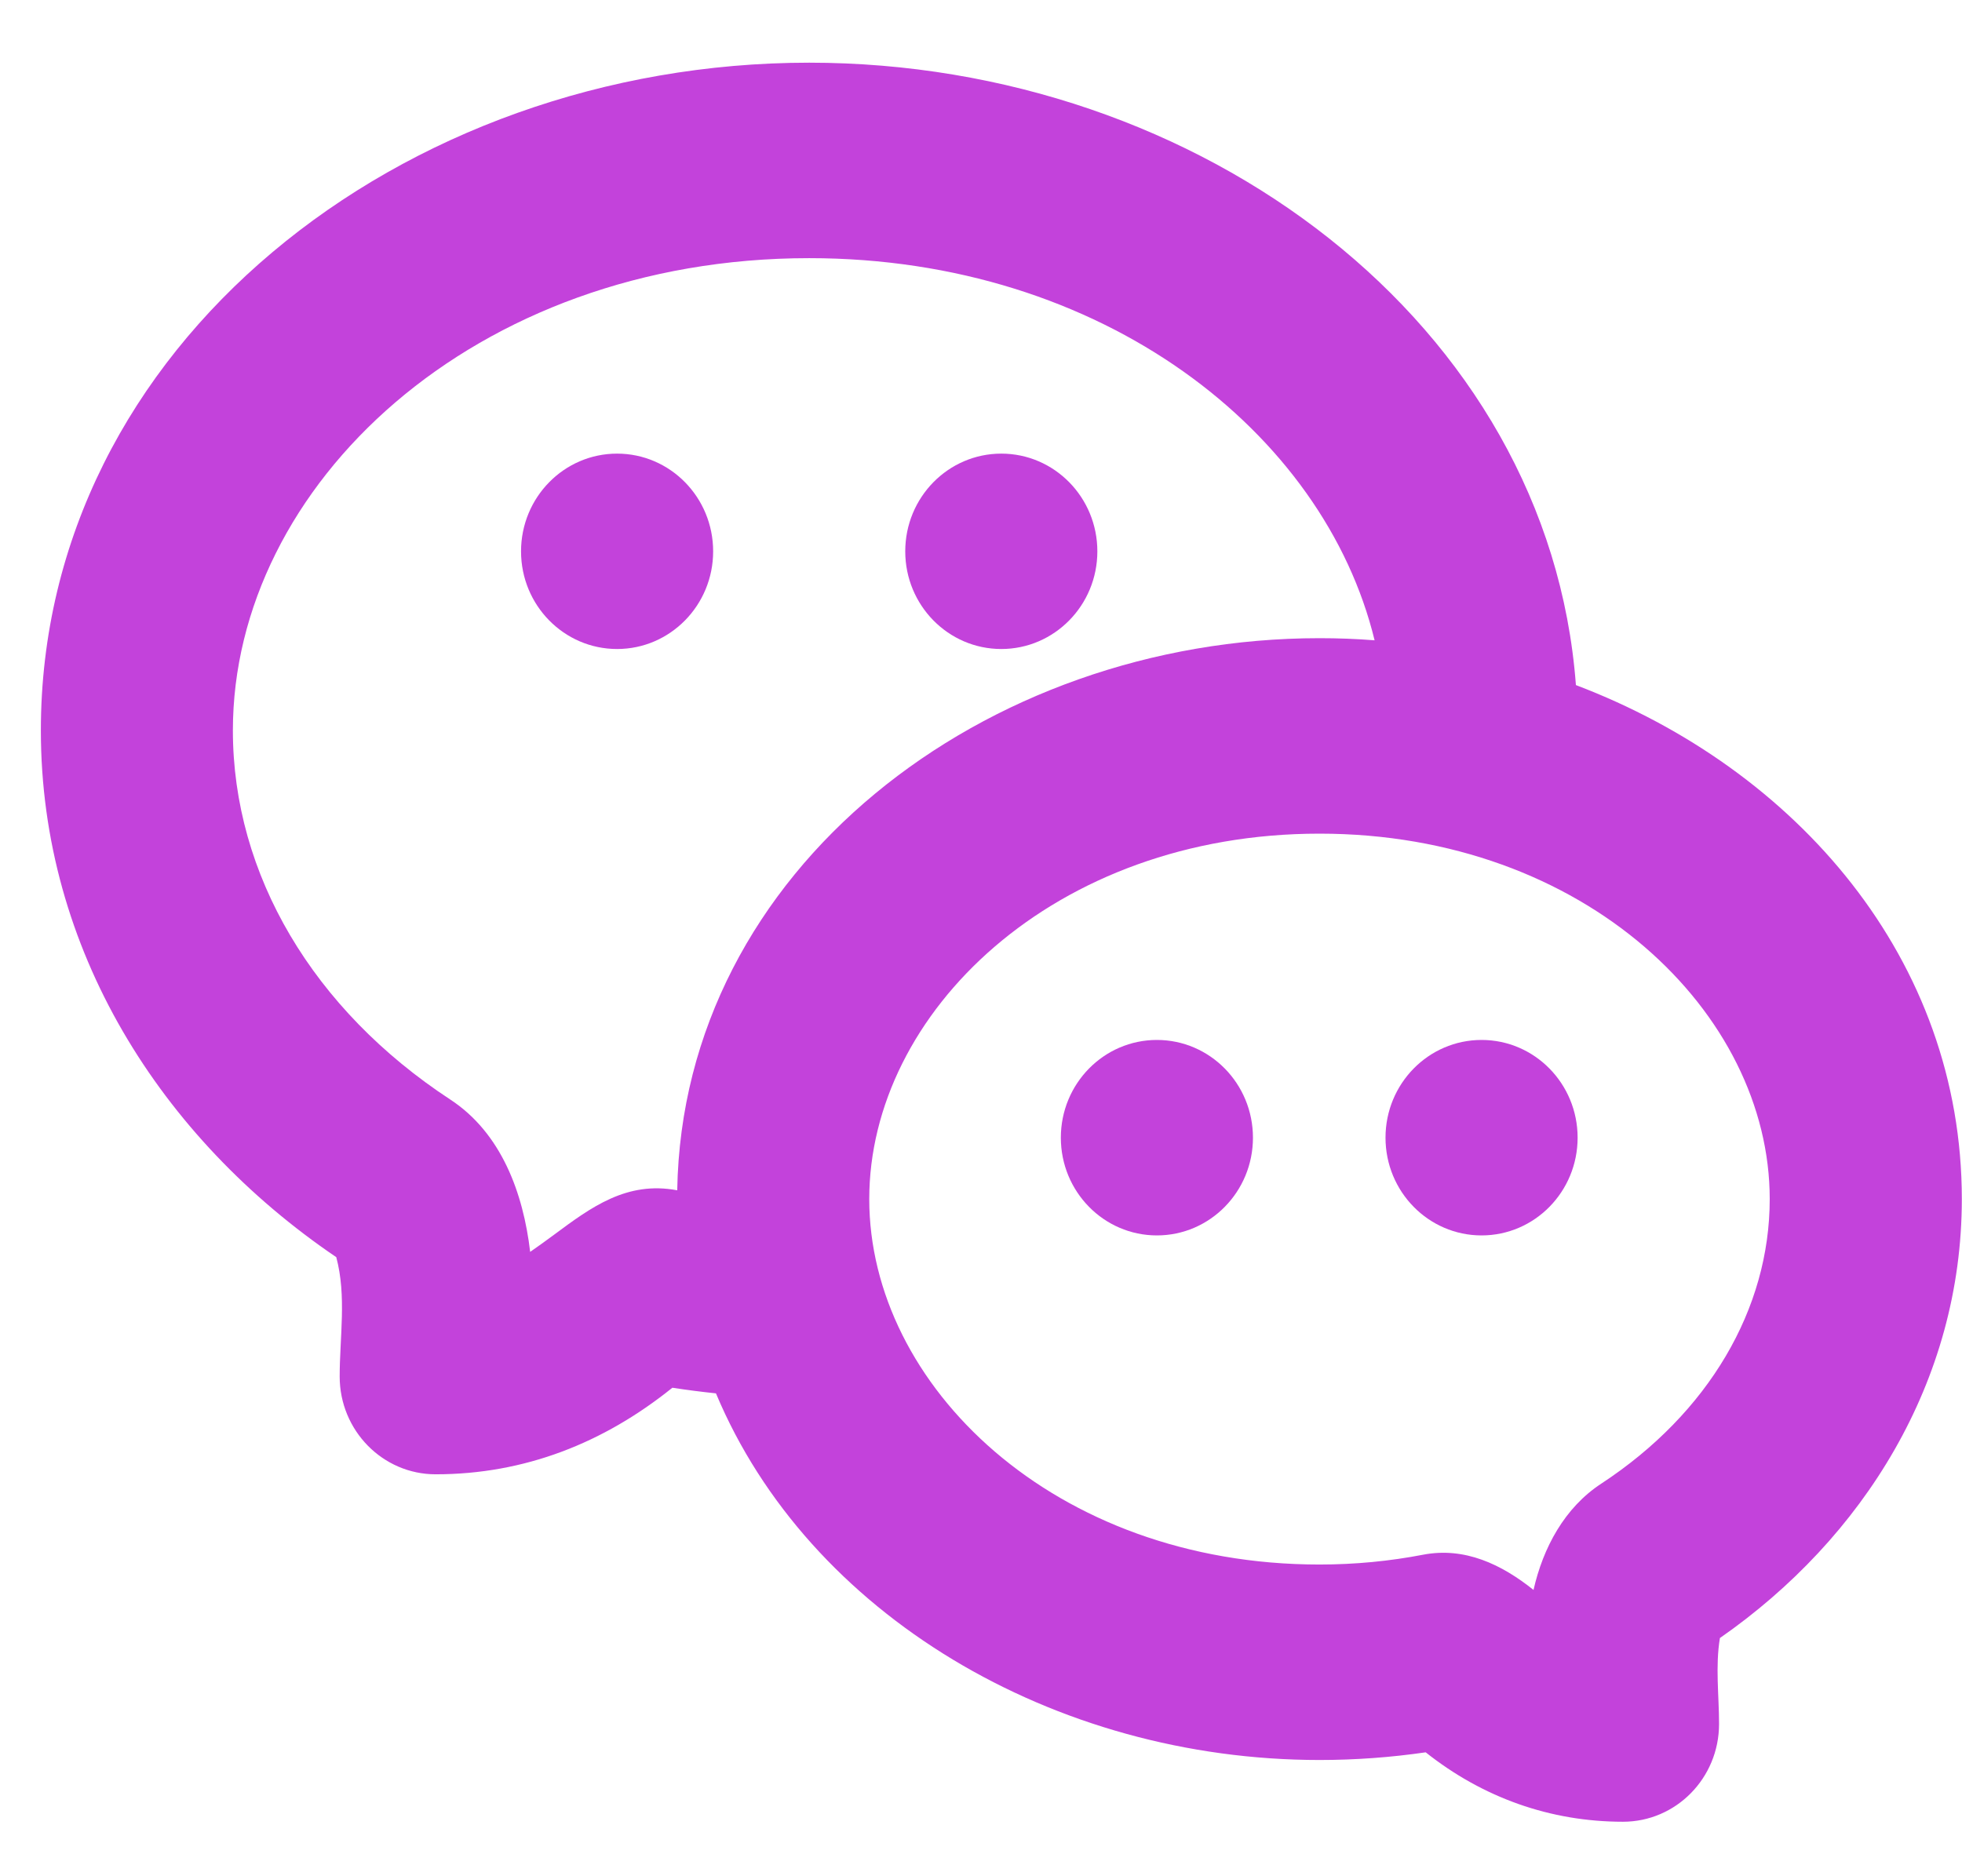 <svg width="23" height="22" viewBox="0 0 23 22" fill="none" xmlns="http://www.w3.org/2000/svg">
<path d="M7.234 7.61C7.856 7.61 8.36 7.097 8.36 6.465C8.36 5.832 7.856 5.319 7.234 5.319C6.612 5.319 6.108 5.832 6.108 6.465C6.108 7.097 6.612 7.61 7.234 7.61Z" fill="#C342DB"/>
<path d="M12.864 6.465C12.864 7.097 12.36 7.61 11.738 7.61C11.116 7.61 10.612 7.097 10.612 6.465C10.612 5.832 11.116 5.319 11.738 5.319C12.36 5.319 12.864 5.832 12.864 6.465Z" fill="#C342DB"/>
<path d="M14.688 13.34C14.688 13.973 14.184 14.486 13.562 14.486C12.94 14.486 12.436 13.973 12.436 13.34C12.436 12.707 12.94 12.194 13.562 12.194C14.184 12.194 14.688 12.707 14.688 13.34Z" fill="#C342DB"/>
<path d="M17.368 14.486C17.99 14.486 18.494 13.973 18.494 13.34C18.494 12.707 17.99 12.194 17.368 12.194C16.746 12.194 16.242 12.707 16.242 13.34C16.242 13.973 16.746 14.486 17.368 14.486Z" fill="#C342DB"/>
<path fill-rule="evenodd" clip-rule="evenodd" d="M18.474 8.033C18.156 3.795 14.07 0.735 9.486 0.735C4.712 0.735 0.479 4.054 0.479 8.565C0.479 11.131 1.884 13.344 3.942 14.741C4.064 15.196 3.982 15.676 3.982 16.141C3.982 16.773 4.486 17.287 5.107 17.287C6.148 17.287 7.076 16.921 7.882 16.272C8.051 16.298 8.221 16.32 8.393 16.338C9.477 18.928 12.353 20.637 15.468 20.637C15.891 20.637 16.307 20.606 16.713 20.547C17.382 21.078 18.173 21.361 19.026 21.361C19.648 21.361 20.152 20.848 20.152 20.215C20.152 19.879 20.107 19.541 20.162 19.207C21.842 18.038 22.998 16.199 22.998 14.06C22.998 11.253 21.068 9.019 18.474 8.033ZM9.486 3.027C5.554 3.027 2.73 5.693 2.73 8.565C2.73 10.257 3.673 11.84 5.279 12.893C5.878 13.286 6.134 13.99 6.215 14.679C6.311 14.613 6.405 14.544 6.499 14.475C6.929 14.156 7.348 13.845 7.939 13.957C8.002 10.191 11.546 7.483 15.468 7.483C15.685 7.483 15.9 7.491 16.114 7.508C15.522 5.071 12.929 3.027 9.486 3.027ZM20.746 14.06C20.746 11.88 18.584 9.775 15.468 9.775C12.352 9.775 10.19 11.88 10.19 14.06C10.19 16.24 12.352 18.345 15.468 18.345C15.887 18.345 16.293 18.305 16.682 18.23C17.171 18.136 17.604 18.344 17.977 18.643C18.089 18.147 18.342 17.677 18.772 17.396C20.029 16.571 20.746 15.348 20.746 14.06Z" fill="#C342DB"/>
</svg>
